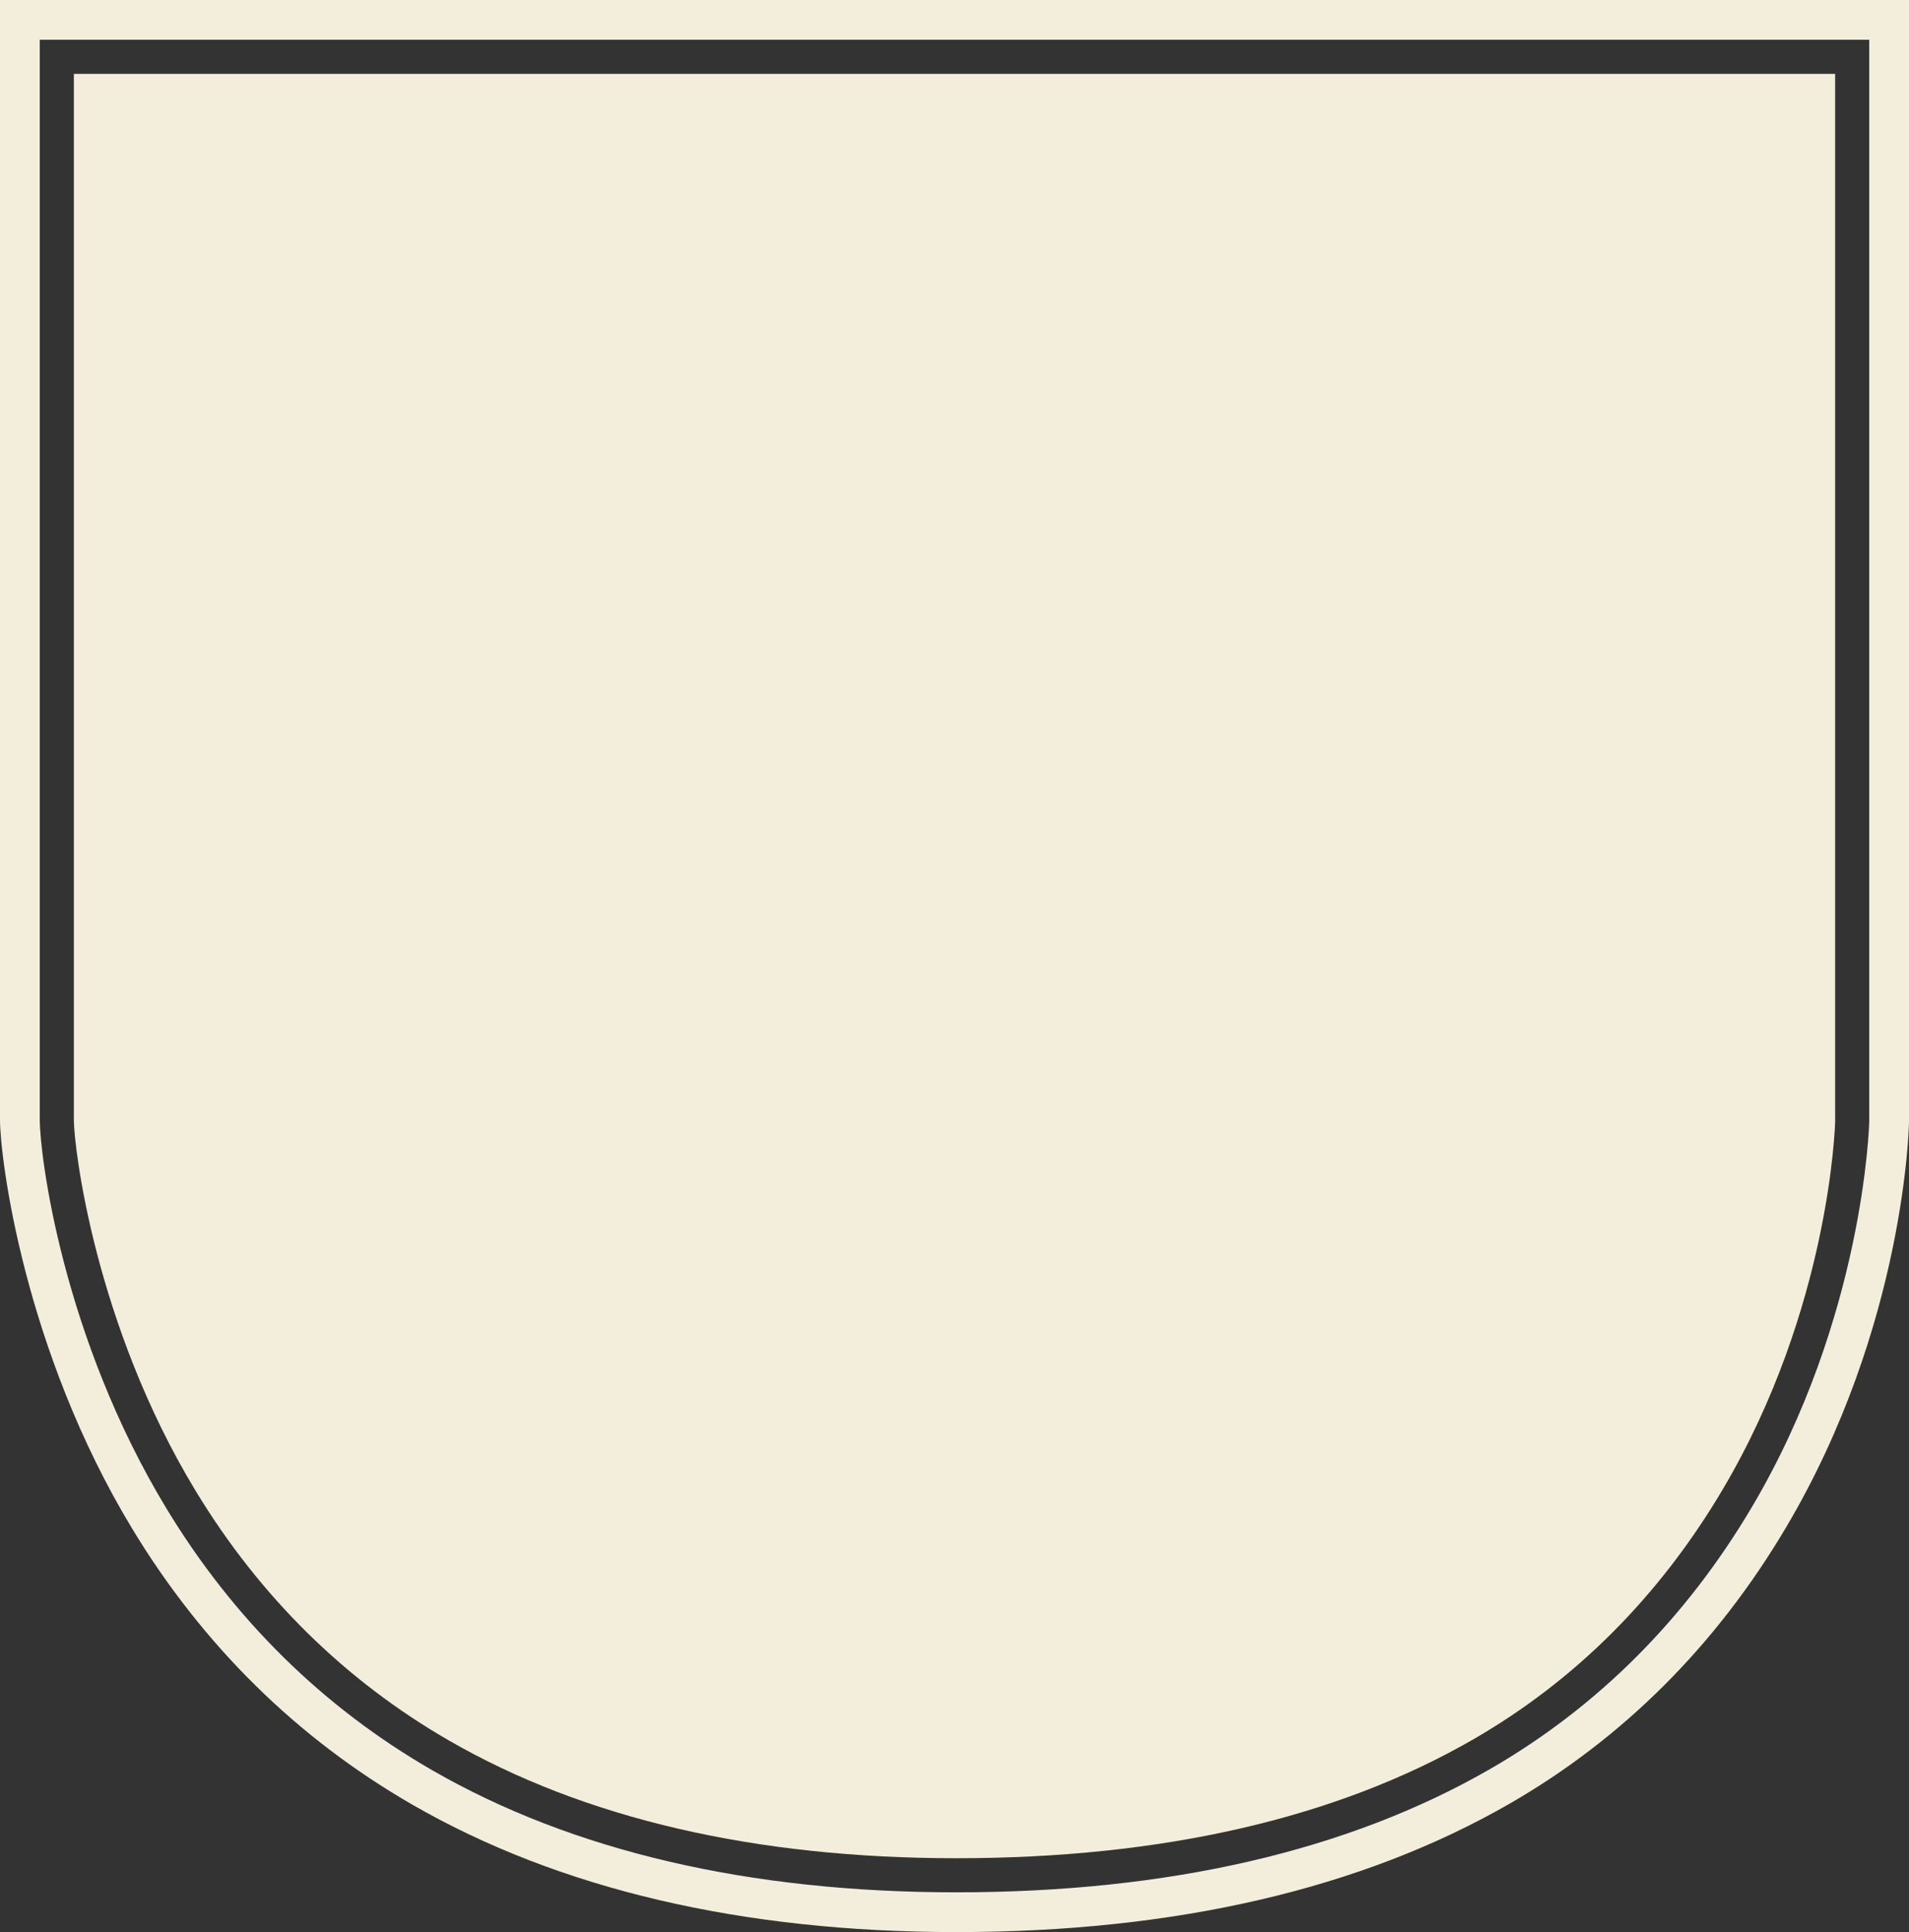 <svg version="1.1" id="图层_1" x="0px" y="0px" width="336px" height="340.047px" viewBox="0 0 336 340.047" enable-background="new 0 0 336 340.047" xml:space="preserve" xmlns="http://www.w3.org/2000/svg" xmlns:xlink="http://www.w3.org/1999/xlink" xmlns:xml="http://www.w3.org/XML/1998/namespace">
  <rect x="0" y="0" width="336" height="340.047" fill="#333333" stroke="none"/>
  <g>
    <path fill="#F3EDDB" d="M0,0v197.051c0,6.672,4.15,40.471,23.326,72.096c12.433,20.502,29.008,36.813,49.266,48.482
		c25.833,14.875,58.045,22.418,95.738,22.418c38.563,0,71.328-7.605,97.39-22.607c19.998-11.52,36.369-27.885,48.658-48.645
		C335.412,233.271,336,197.752,336,197.404V0H0z M329,197.404c0,0.33-0.888,34.457-20.646,67.824
		c-11.666,19.709-27.188,35.234-46.129,46.146c-24.981,14.381-56.574,21.674-93.896,21.674c-36.452,0-67.488-7.229-92.245-21.483
		C56.861,300.492,41.125,285,29.311,265.518C10.971,235.268,7,203.334,7,197.051V7h322V197.404z" class="color c1"/>
    <path fill="#F3EDDB" d="M79.079,306.364c23.835,13.725,53.863,20.684,89.251,20.684c36.257,0,66.841-7.022,90.9-20.875
		c18.035-10.387,32.826-25.19,43.962-44C322.148,230.159,323,197.717,323,197.404V13H13v184.051c0,4.934,3.728,36.139,21.442,65.354
		C45.726,281.012,60.744,295.801,79.079,306.364z" class="color c1"/>
  </g>
</svg>
